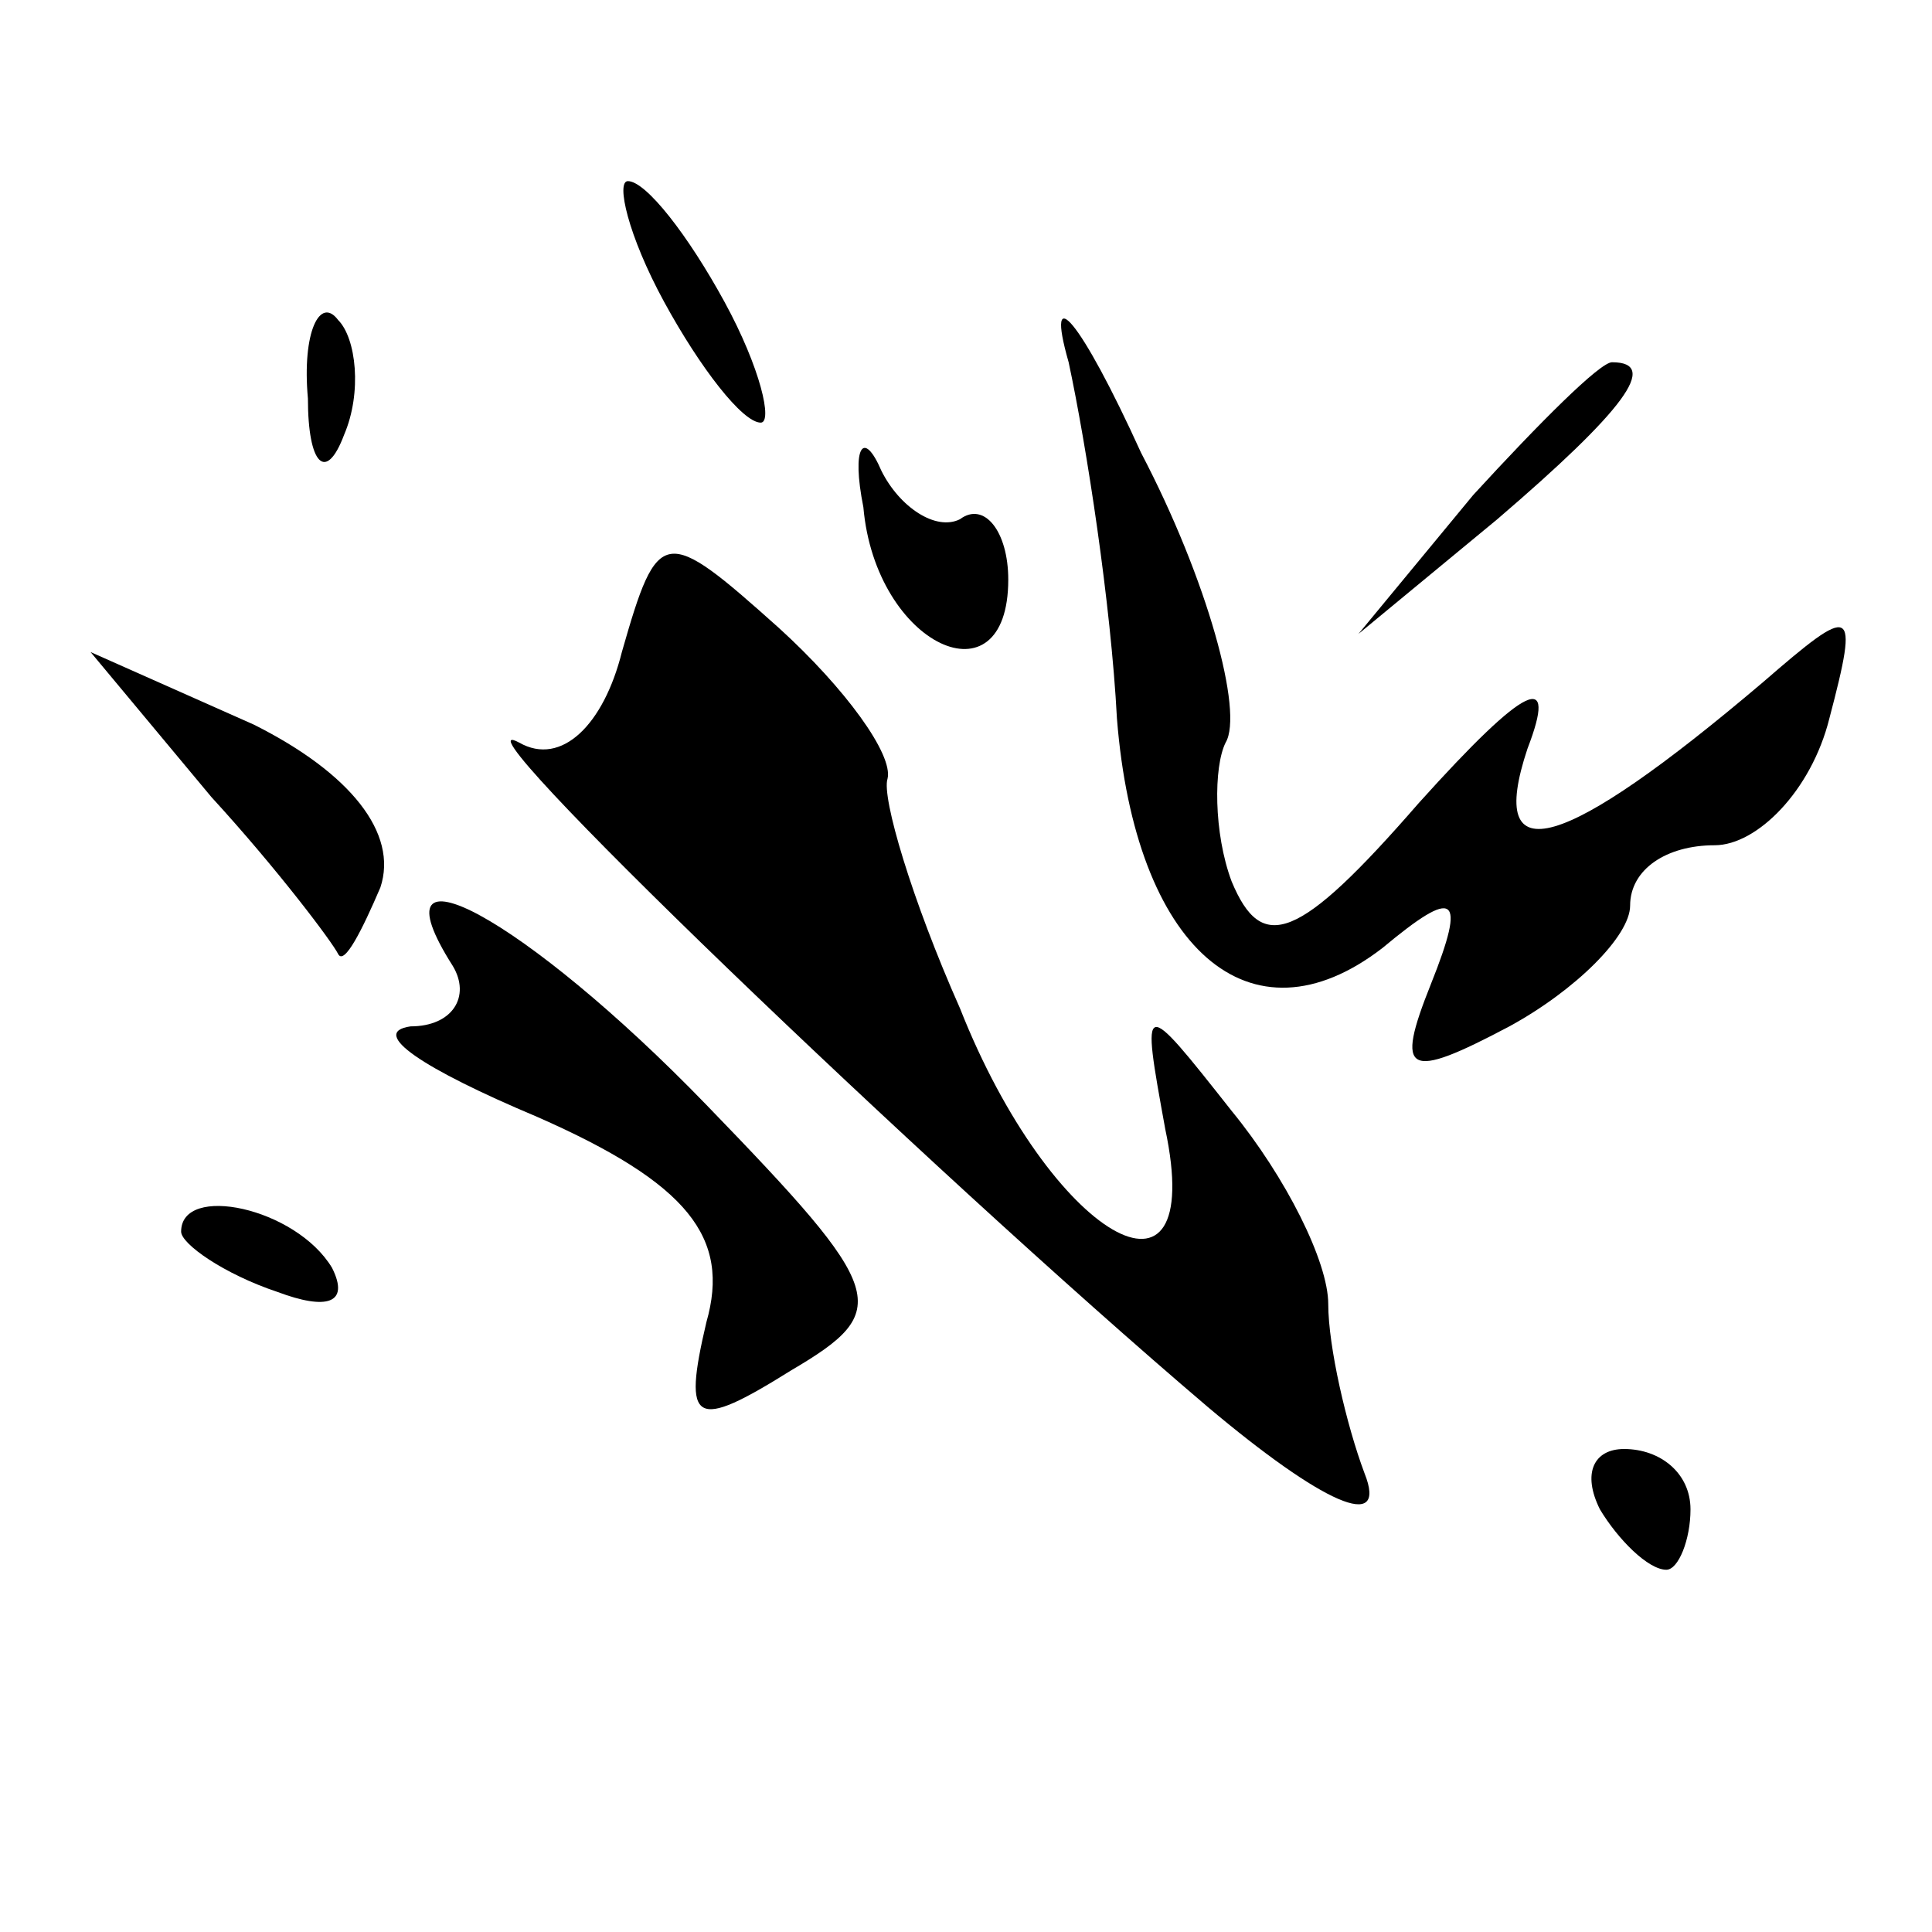 <?xml version="1.0" standalone="no"?>
<!DOCTYPE svg PUBLIC "-//W3C//DTD SVG 20010904//EN"
 "http://www.w3.org/TR/2001/REC-SVG-20010904/DTD/svg10.dtd">
<svg version="1.0" xmlns="http://www.w3.org/2000/svg"
 width="32pt" height="32pt" viewBox="0 0 32 32"
 preserveAspectRatio="xMidYMid meet">
<g transform="translate(0,32) scale(0.1,-0.1)"
fill="#000000" stroke="none">
<path fill="#000000" stroke="none" d="M110 270 c6 -11 13 -20 16 -20 2 0 0 9
-6 20 -6 11 -13 20 -16 20 -2 0 0 -9 6 -20z"/>
<path fill="#000000" stroke="none" d="M177 260 c3 -14 7 -40 8 -59 3 -38 22
-55 44 -38 12 10 14 9 8 -6 -6 -15 -4 -16 13 -7 11 6 20 15 20 20 0 6 6 10 14
10 7 0 16 9 19 21 5 19 4 19 -11 6 -33 -28 -46 -32 -39 -11 5 13 0 11 -18 -9
-20 -23 -26 -25 -31 -13 -3 8 -3 19 -1 23 3 5 -3 27 -14 48 -10 22 -16 29 -12
15z"/>
<path fill="#000000" stroke="none" d="M51 254 c0 -11 3 -14 6 -6 3 7 2 16 -1
19 -3 4 -6 -2 -5 -13z"/>
<path fill="#000000" stroke="none" d="M244 238 l-19 -23 23 19 c21 18 27 26
19 26 -2 0 -12 -10 -23 -22z"/>
<path fill="#000000" stroke="none" d="M143 236 c2 -23 24 -33 24 -12 0 8 -4
13 -8 10 -4 -2 -10 2 -13 8 -3 7 -5 4 -3 -6z"/>
<path fill="#000000" stroke="none" d="M103 212 c-3 -12 -10 -19 -17 -15 -13
7 67 -70 114 -110 19 -16 30 -21 26 -11 -3 8 -6 21 -6 28 0 7 -7 21 -16 32
-15 19 -15 19 -11 -3 7 -33 -19 -18 -34 20 -8 18 -13 35 -12 38 1 4 -7 15 -18
25 -19 17 -20 17 -26 -4z"/>
<path fill="#000000" stroke="none" d="M35 188 c11 -12 20 -24 21 -26 1 -2 4
4 7 11 3 9 -5 19 -21 27 l-27 12 20 -24z"/>
<path fill="#000000" stroke="none" d="M75 160 c3 -5 0 -10 -7 -10 -7 -1 2 -7
21 -15 25 -11 32 -20 28 -34 -4 -17 -2 -18 14 -8 17 10 16 13 -14 44 -30 31
-56 45 -42 23z"/>
<path fill="#000000" stroke="none" d="M30 116 c0 -2 7 -7 16 -10 8 -3 12 -2
9 4 -6 10 -25 14 -25 6z"/>
<path fill="#000000" stroke="none" d="M265 70 c3 -5 8 -10 11 -10 2 0 4 5 4
10 0 6 -5 10 -11 10 -5 0 -7 -4 -4 -10z"/>
</g>
</svg>
